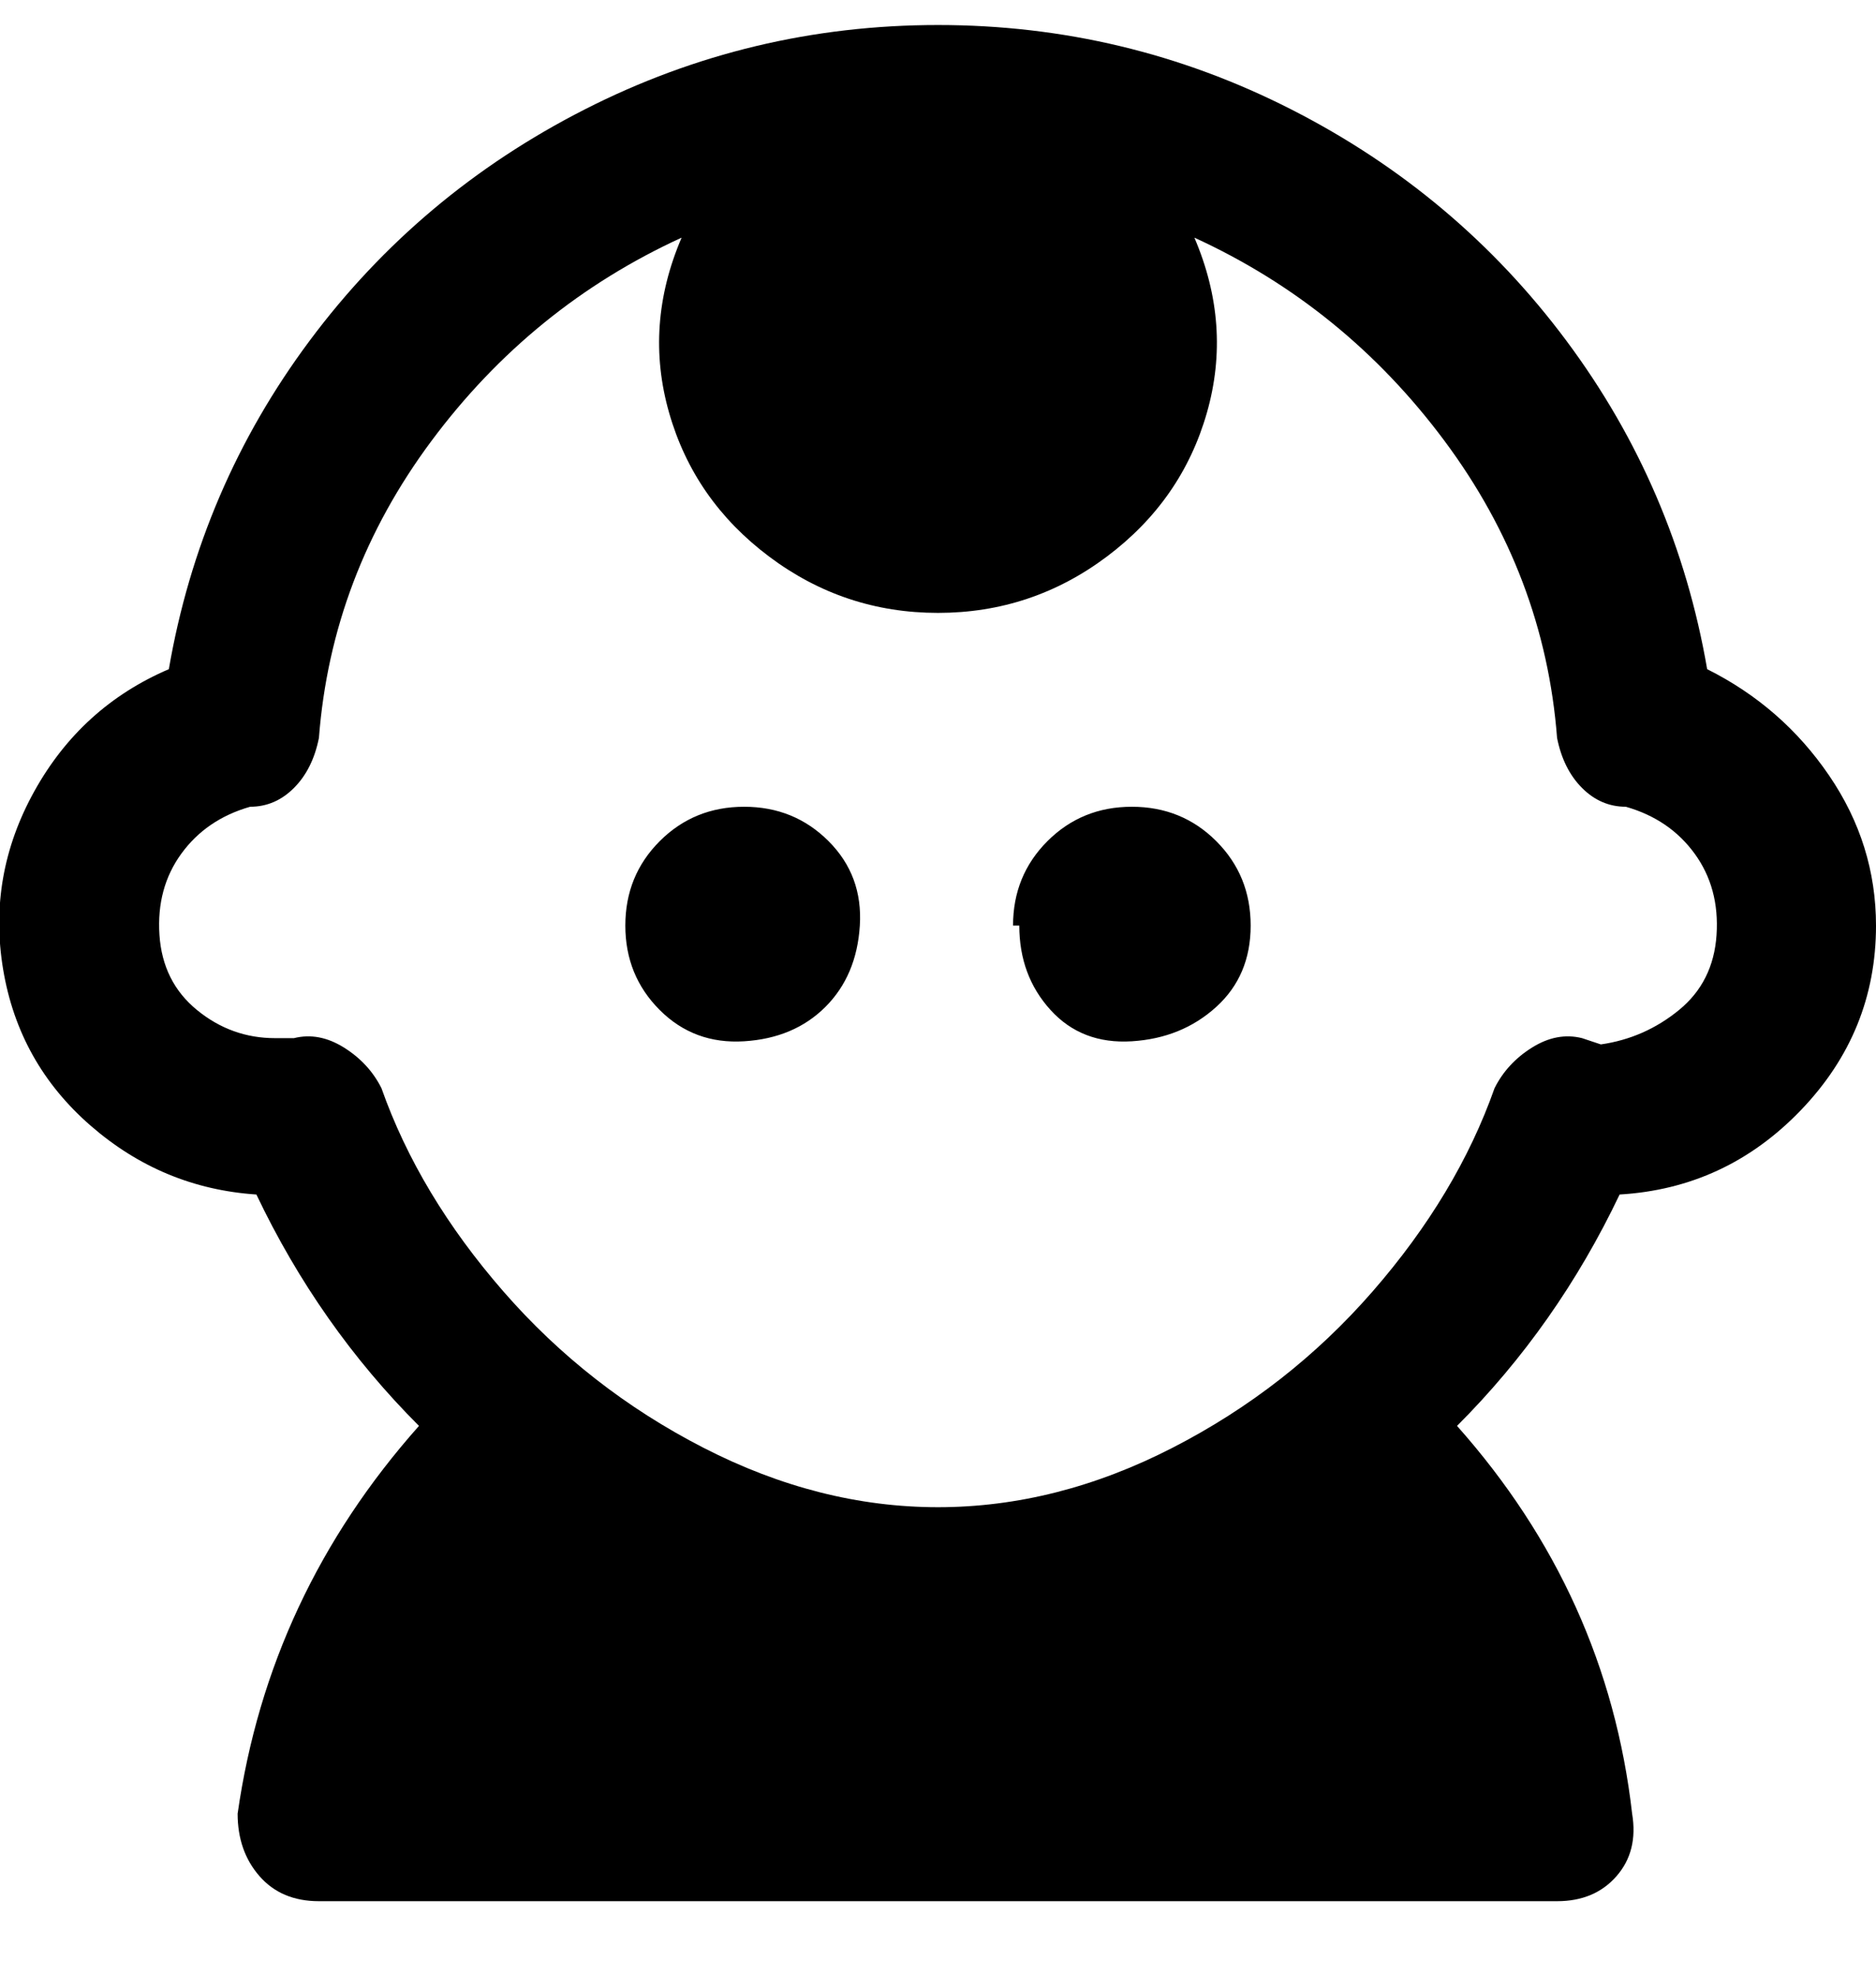 <svg viewBox="0 0 300 316" xmlns="http://www.w3.org/2000/svg"><path d="M300 148q0-13-7.5-24T273 107q-5-29-22.5-52.5t-44-37Q180 4 150 4T93.5 17.5Q67 31 49.5 54.5T27 107q-14 6-21.5 19.5T.5 155q2.5 15 14 25T41 191q10 21 26 37-24 27-29 62 0 6 3.5 10t9.5 4h198q6 0 9.5-4t2.5-10q-4-35-28-62 16-16 26-37 17-1 29-13.5t12-29.5zm-47 18q-4-1-8 1.5t-6 6.5q-6 17-19.5 32.5t-32 25Q169 241 150 241t-37.5-9.5q-18.5-9.5-32-25T61 174q-2-4-6-6.5t-8-1.5h-3q-7 0-12.5-4.5t-6-12q-.5-7.5 3.5-13t11-7.5q4 0 7-3t4-8q2-26 18-47.5T109 38q-6 14-2 28t16 23q12 9 27 9t27-9q12-9 16-23t-2-28q24 11 40 32.5t18 47.5q1 5 4 8t7 3q7 2 11 7.5t3.5 13q-.5 7.5-6 12T256 167l-3-1zm-153-18q0 8 5.5 13.5t13.5 5q8-.5 13-5.5t5.5-13q.5-8-5-13.5T119 129q-8 0-13.5 5.5T100 148zm63 0q0 8 5 13.5t13 5q8-.5 13.5-5.5t5.5-13q0-8-5.5-13.5T181 129q-8 0-13.5 5.5T162 148h1z"/></svg>